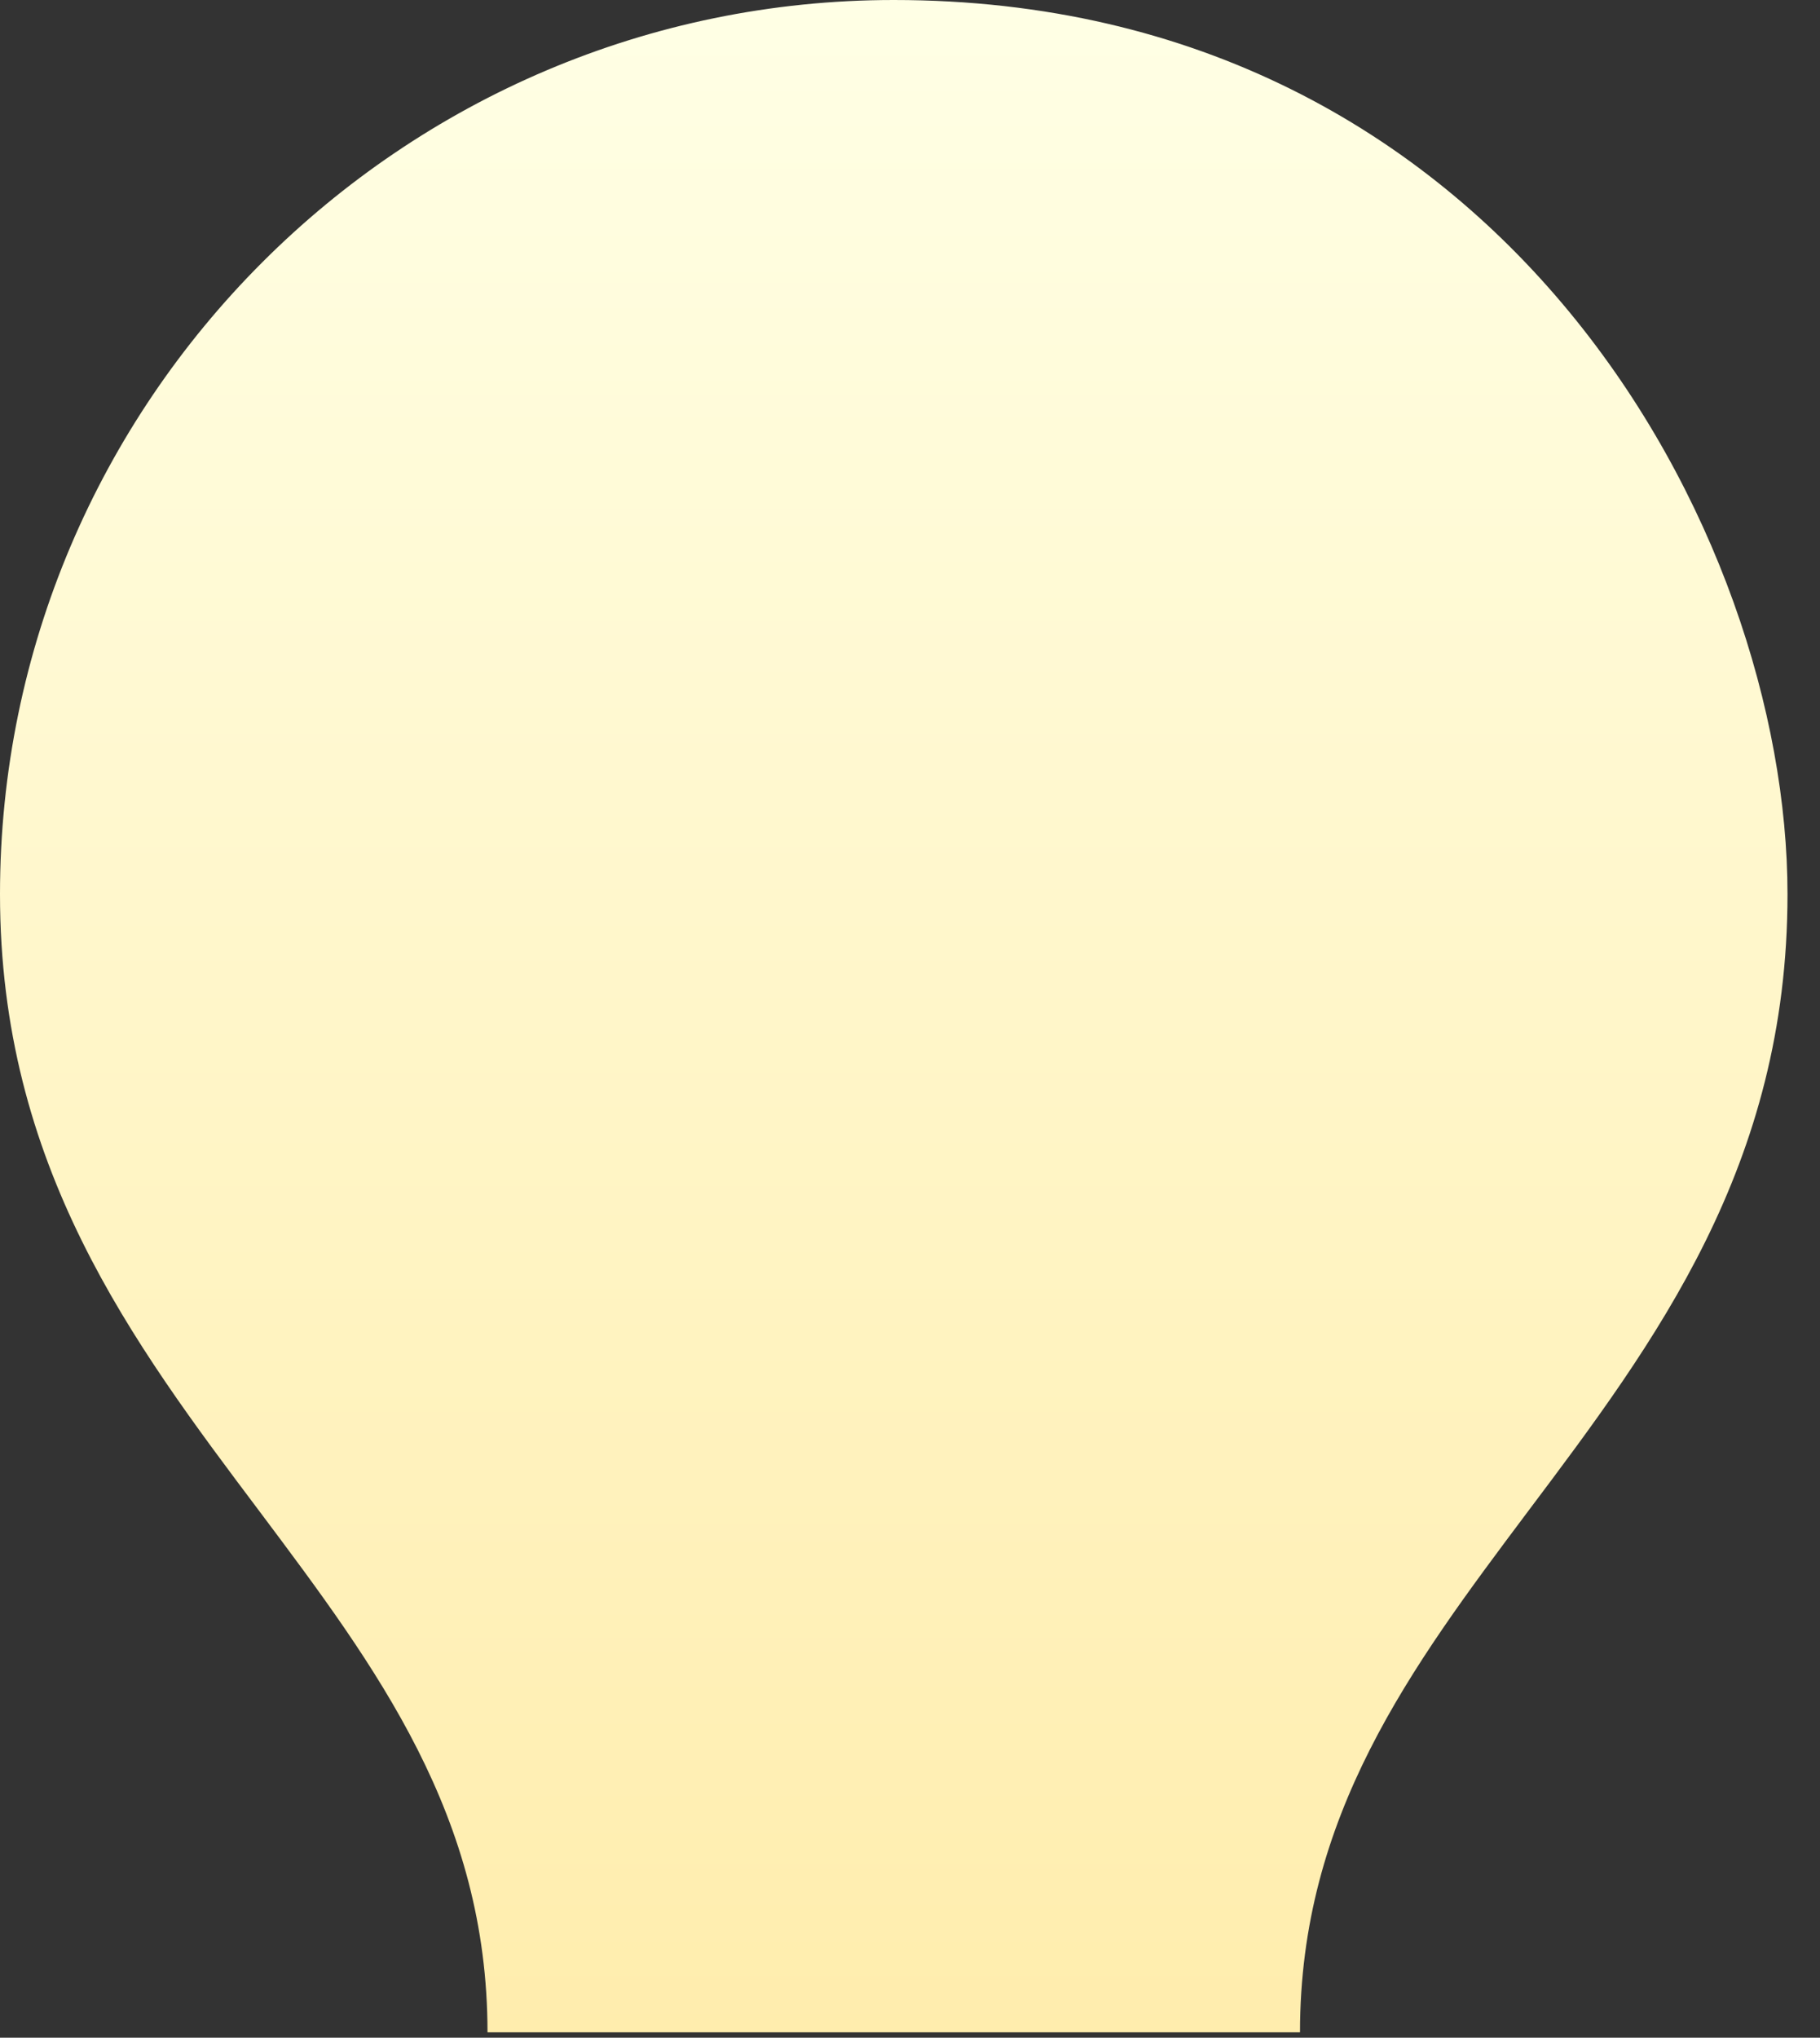 <svg width="42" height="47" viewBox="0 0 42 47" fill="none" xmlns="http://www.w3.org/2000/svg">
<rect x="0" y="0" width="42" height="47" fill="#333333" stroke="none"/>
<path d="M41.25 20.625C41.25 26.887 38.212 30.938 35.25 34.875C32.55 38.475 30 41.887 30 46.875H11.25C11.25 41.887 8.7 38.475 6 34.875C3.038 30.938 0 26.887 0 20.625C0 9.262 9.262 0 20.625 0C34.688 0 41.25 12.3 41.25 20.625Z" fill="url(#paint0_linear_2556_1390)"/>
<defs>
<linearGradient id="paint0_linear_2556_1390" x1="20.625" y1="46.875" x2="20.625" y2="0" gradientUnits="userSpaceOnUse">
<stop stop-color="#FFEDAD"/>
<stop offset="1" stop-color="#FFFFE5"/>
</linearGradient>
</defs>
</svg>
